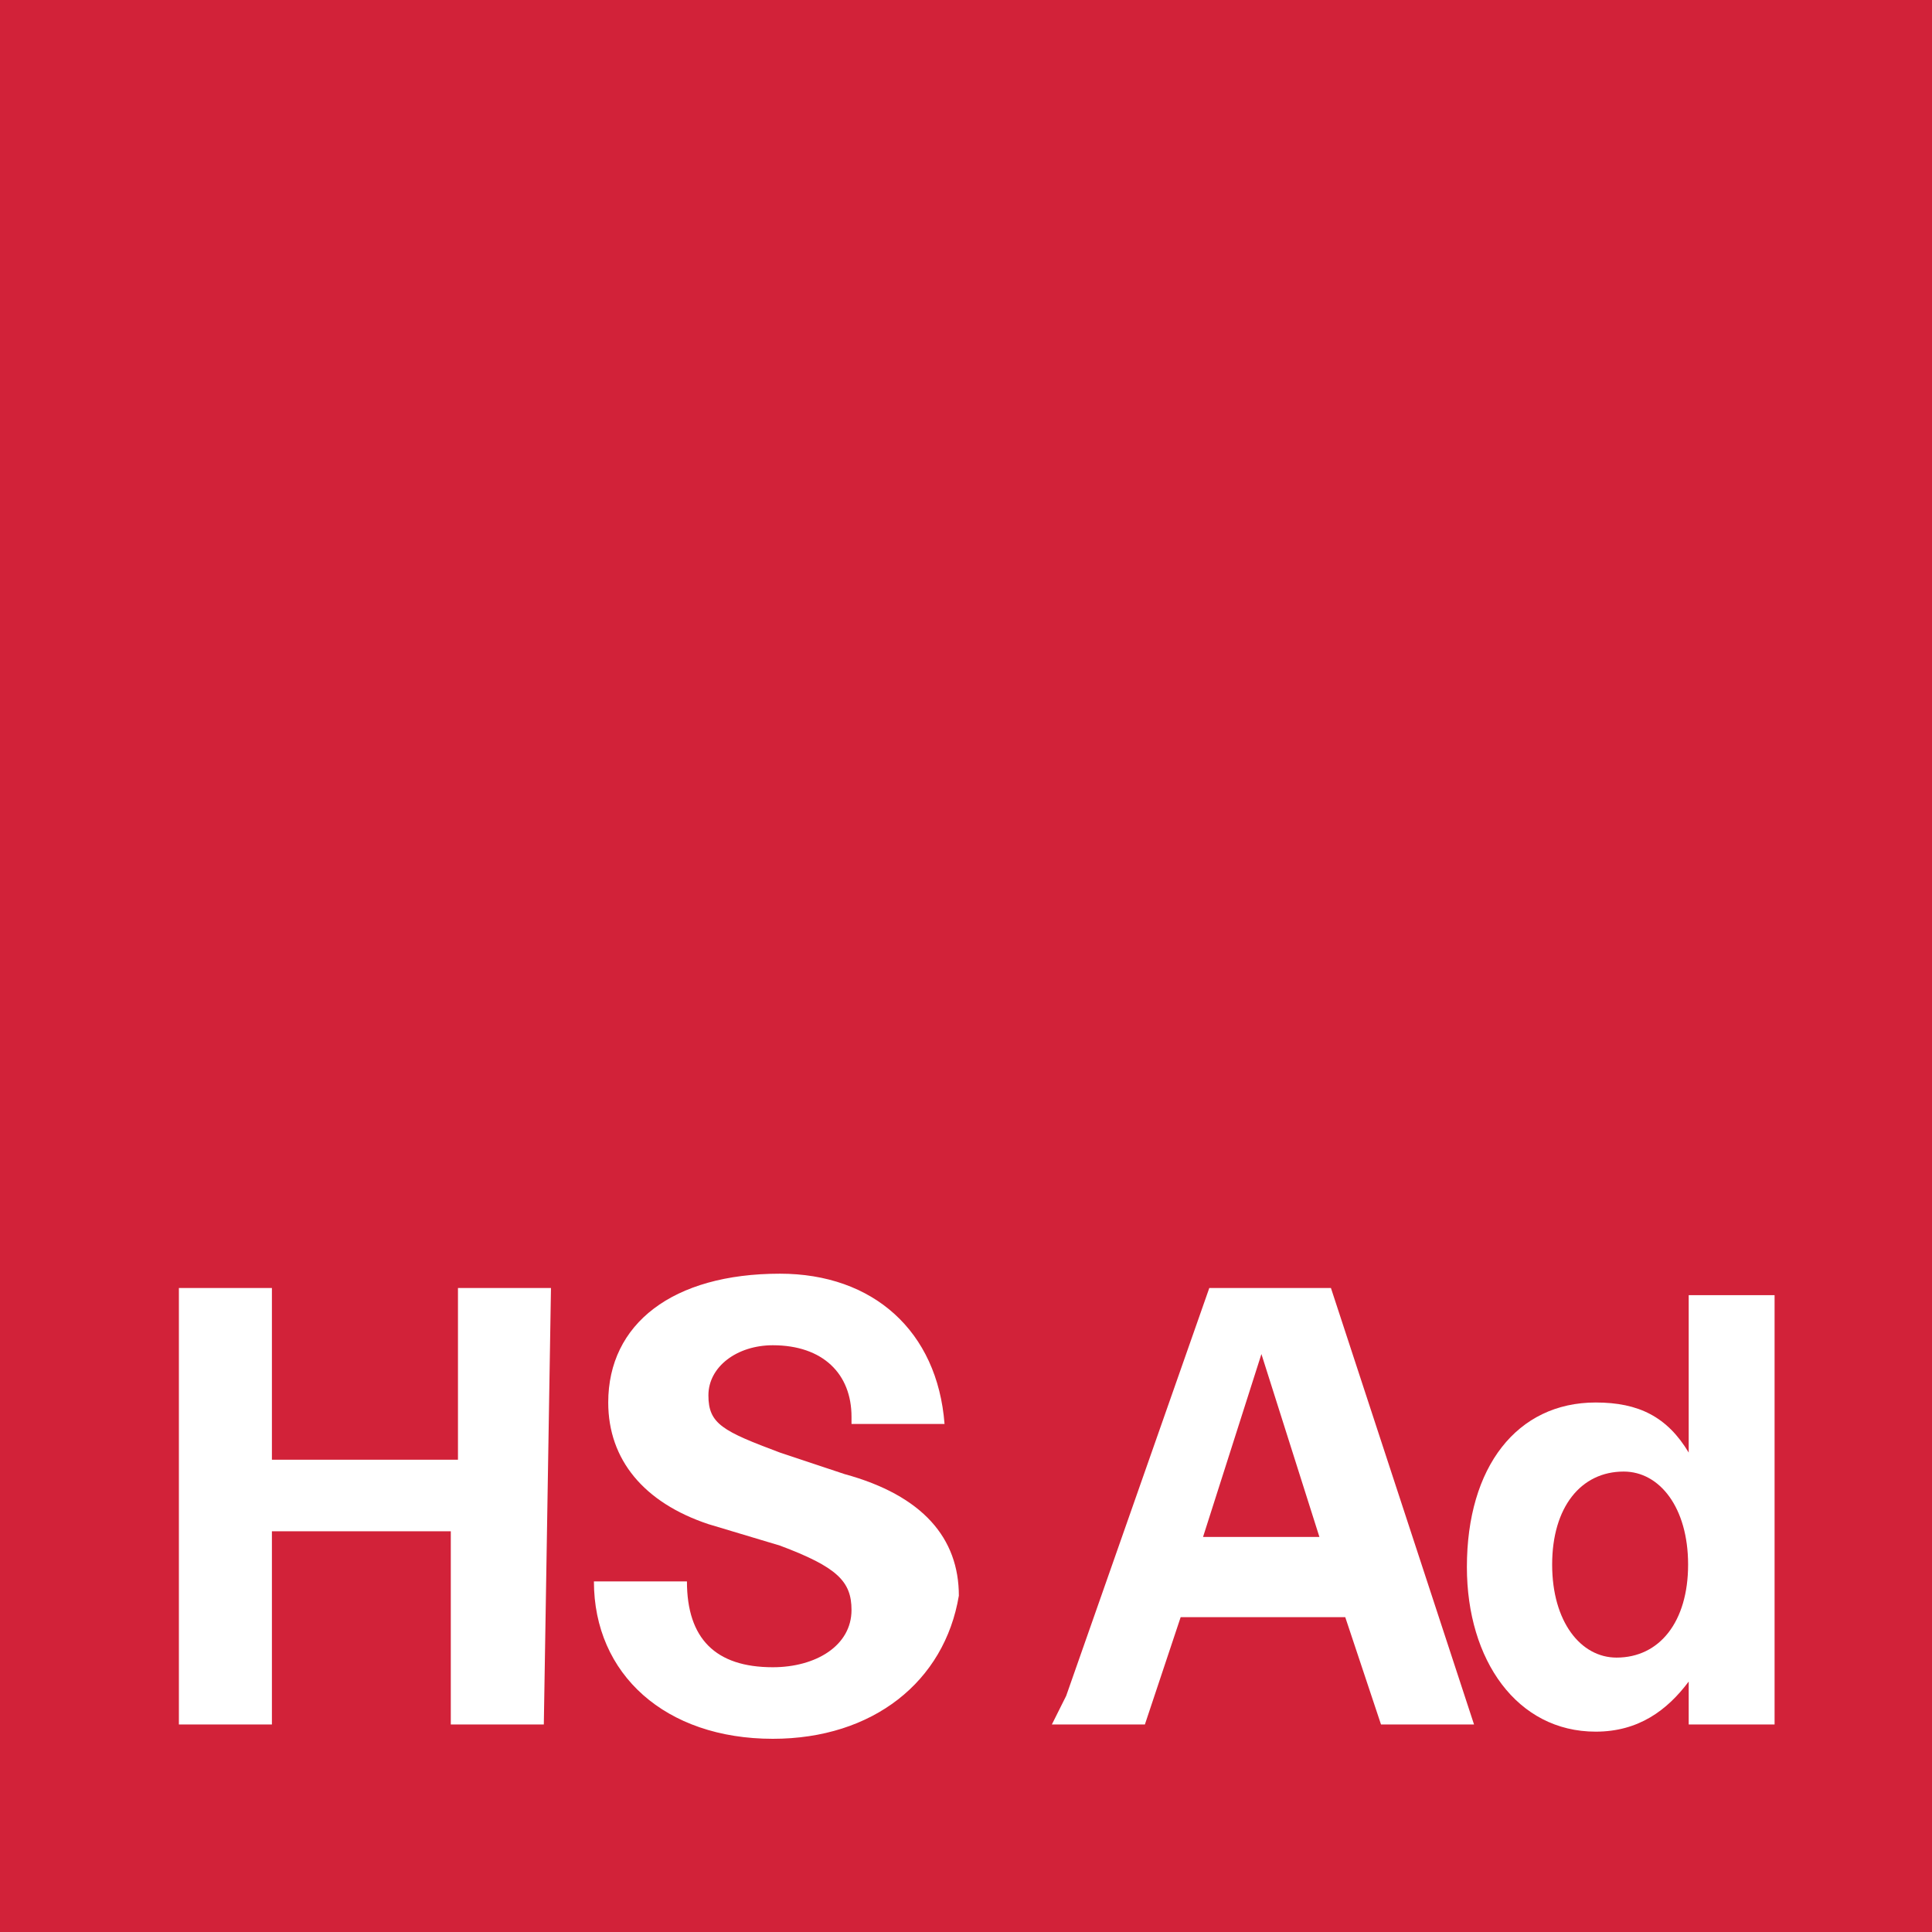 <svg width="100" height="100" viewBox="0 0 100 100" fill="none" xmlns="http://www.w3.org/2000/svg">
<path d="M62.269 79.553H68.293L65.291 70.085L62.269 79.553Z" fill="#D22239"/>
<path d="M84.043 76.168C81.821 76.168 80.339 78.02 80.339 80.983C80.339 83.946 81.821 85.797 83.673 85.797C85.895 85.797 87.376 83.946 87.376 80.983C87.376 78.02 85.895 76.168 84.043 76.168Z" fill="#D22239"/>
<path d="M91.852 89.259H87.407V87.037C86.296 88.519 84.815 89.63 82.593 89.63C78.519 89.63 75.926 85.926 75.926 81.111C75.926 75.926 78.519 72.593 82.593 72.593C84.815 72.593 86.296 73.333 87.407 75.185V67.037H91.852V89.259ZM71.481 89.259L69.63 83.704H61.111L59.259 89.259H54.444L55.185 87.778L62.593 66.667H68.889L76.296 89.259H71.481ZM40 90C34.444 90 30.741 86.667 30.741 81.852H35.556C35.556 84.815 37.037 86.296 40 86.296C42.222 86.296 44.074 85.185 44.074 83.333C44.074 81.852 43.333 81.111 40.37 80L36.667 78.889C33.333 77.778 31.482 75.556 31.482 72.593C31.482 68.519 34.815 65.926 40.37 65.926C45.185 65.926 48.519 68.889 48.889 73.704H44.074V73.333C44.074 71.111 42.593 69.63 40 69.63C38.148 69.63 36.667 70.741 36.667 72.222C36.667 73.704 37.407 74.074 40.37 75.185L43.704 76.296C47.778 77.407 49.63 79.63 49.63 82.593C48.889 87.037 45.185 90 40 90ZM28.148 89.259H23.333V79.259H14.074V89.259H9.259V66.667H14.074V75.556H23.704V66.667H28.518L28.148 89.259ZM0 100H100V0H0V100Z" fill="#D22239"/>
</svg>
